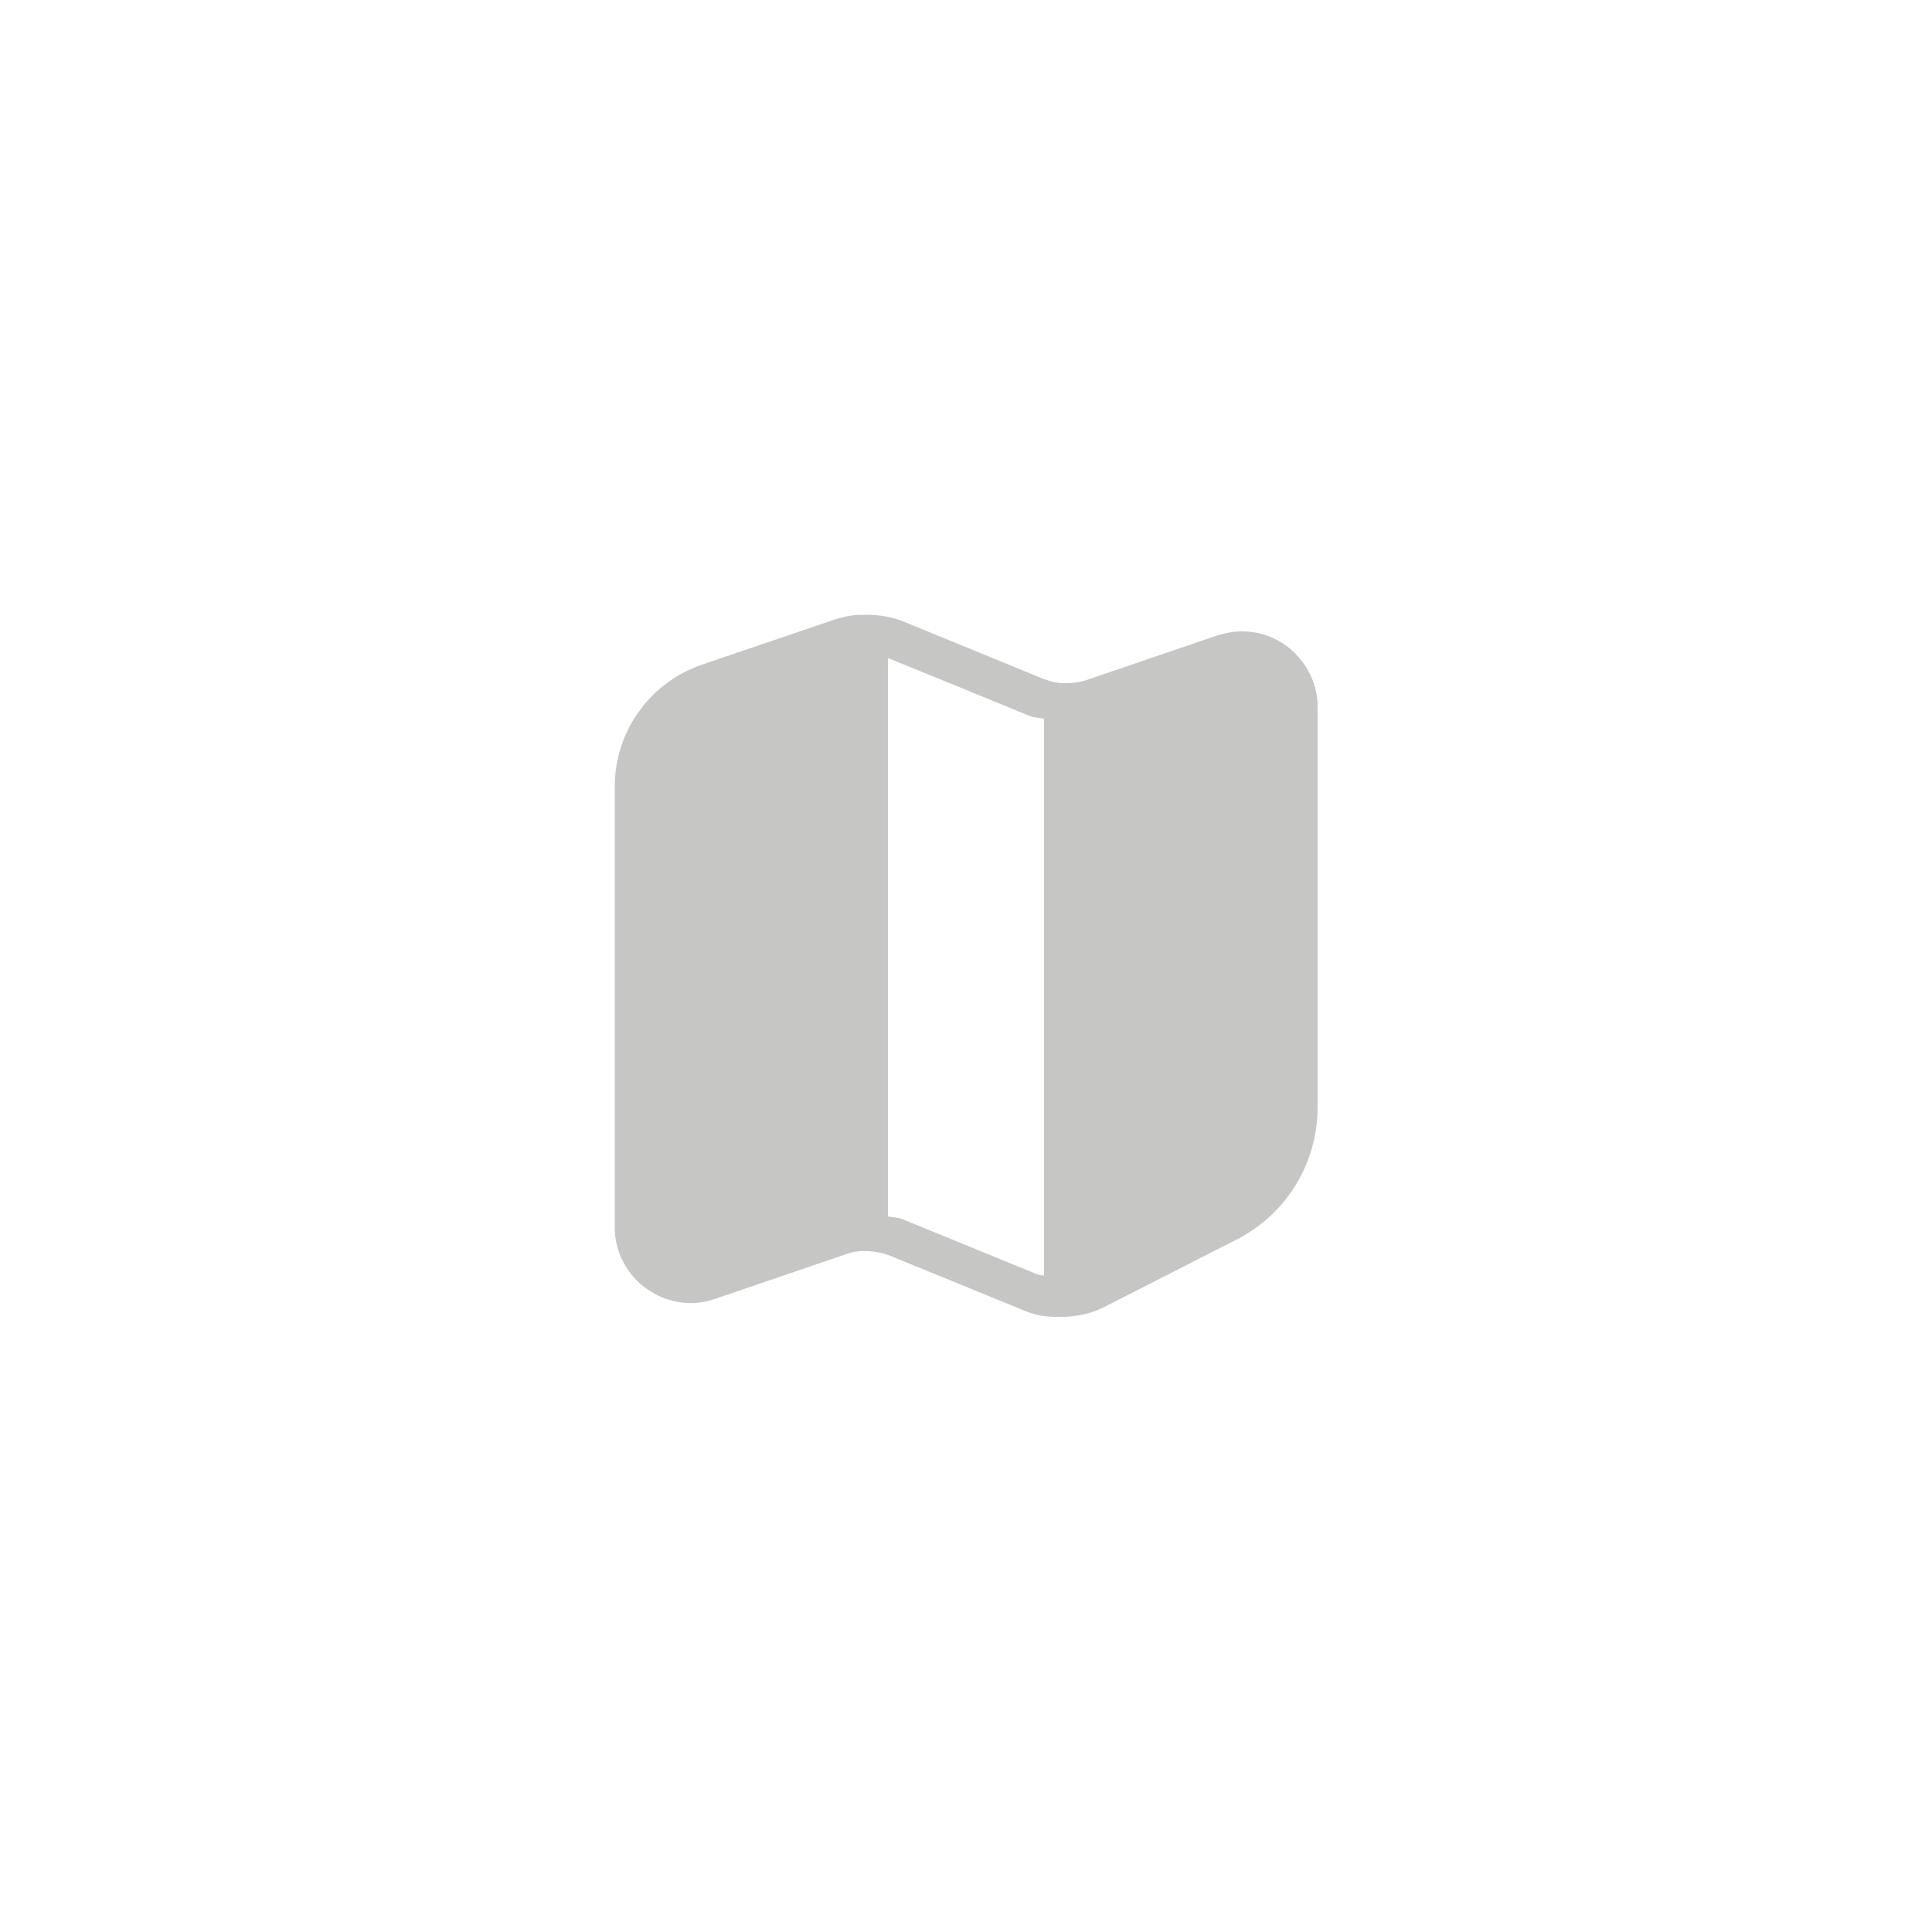 <?xml version="1.0" encoding="utf-8"?>
<!-- Generator: Adobe Illustrator 27.5.0, SVG Export Plug-In . SVG Version: 6.00 Build 0)  -->
<svg version="1.1" id="Layer_1" xmlns="http://www.w3.org/2000/svg" xmlns:xlink="http://www.w3.org/1999/xlink" x="0px" y="0px"
	 viewBox="0 0 50 50" style="enable-background:new 0 0 50 50;" xml:space="preserve">
<style type="text/css">
	.st0{fill:#C6C6C5;}
</style>
<path class="st0" d="M22.19,15.91c-0.2,0.02-0.39,0.06-0.58,0.12l-3.44,1.17c-1.35,0.46-2.26,1.73-2.26,3.15v11.42
	c0,1.32,1.33,2.28,2.58,1.85l3.43-1.17c0.19-0.07,0.37-0.08,0.55-0.07s0.35,0.04,0.52,0.1c1.23,0.5,2.47,1.01,3.52,1.44
	c0.35,0.15,0.68,0.17,1.03,0.16c0.35-0.01,0.7-0.09,1.01-0.24c1.16-0.59,2.31-1.18,3.47-1.77c1.27-0.65,2.07-1.96,2.08-3.39V18.3
	c0-1.08-0.89-1.97-1.97-1.96c-0.21,0-0.41,0.04-0.61,0.1c-1.15,0.39-2.29,0.78-3.43,1.17c-0.17,0.05-0.35,0.07-0.52,0.07h-0.01
	h-0.01c-0.18,0-0.35-0.04-0.52-0.1c-1.22-0.5-2.44-1-3.66-1.5c-0.28-0.11-0.57-0.16-0.87-0.17C22.38,15.91,22.28,15.92,22.19,15.91
	L22.19,15.91z M22.98,17.03c1.28,0.52,2.58,1.05,3.67,1.5c0.12,0.05,0.25,0.04,0.37,0.07v14.41c-0.05-0.01-0.1,0-0.15-0.02
	c-1.17-0.48-2.35-0.96-3.52-1.44c-0.12-0.05-0.25-0.04-0.37-0.07L22.98,17.03z"/>
</svg>
